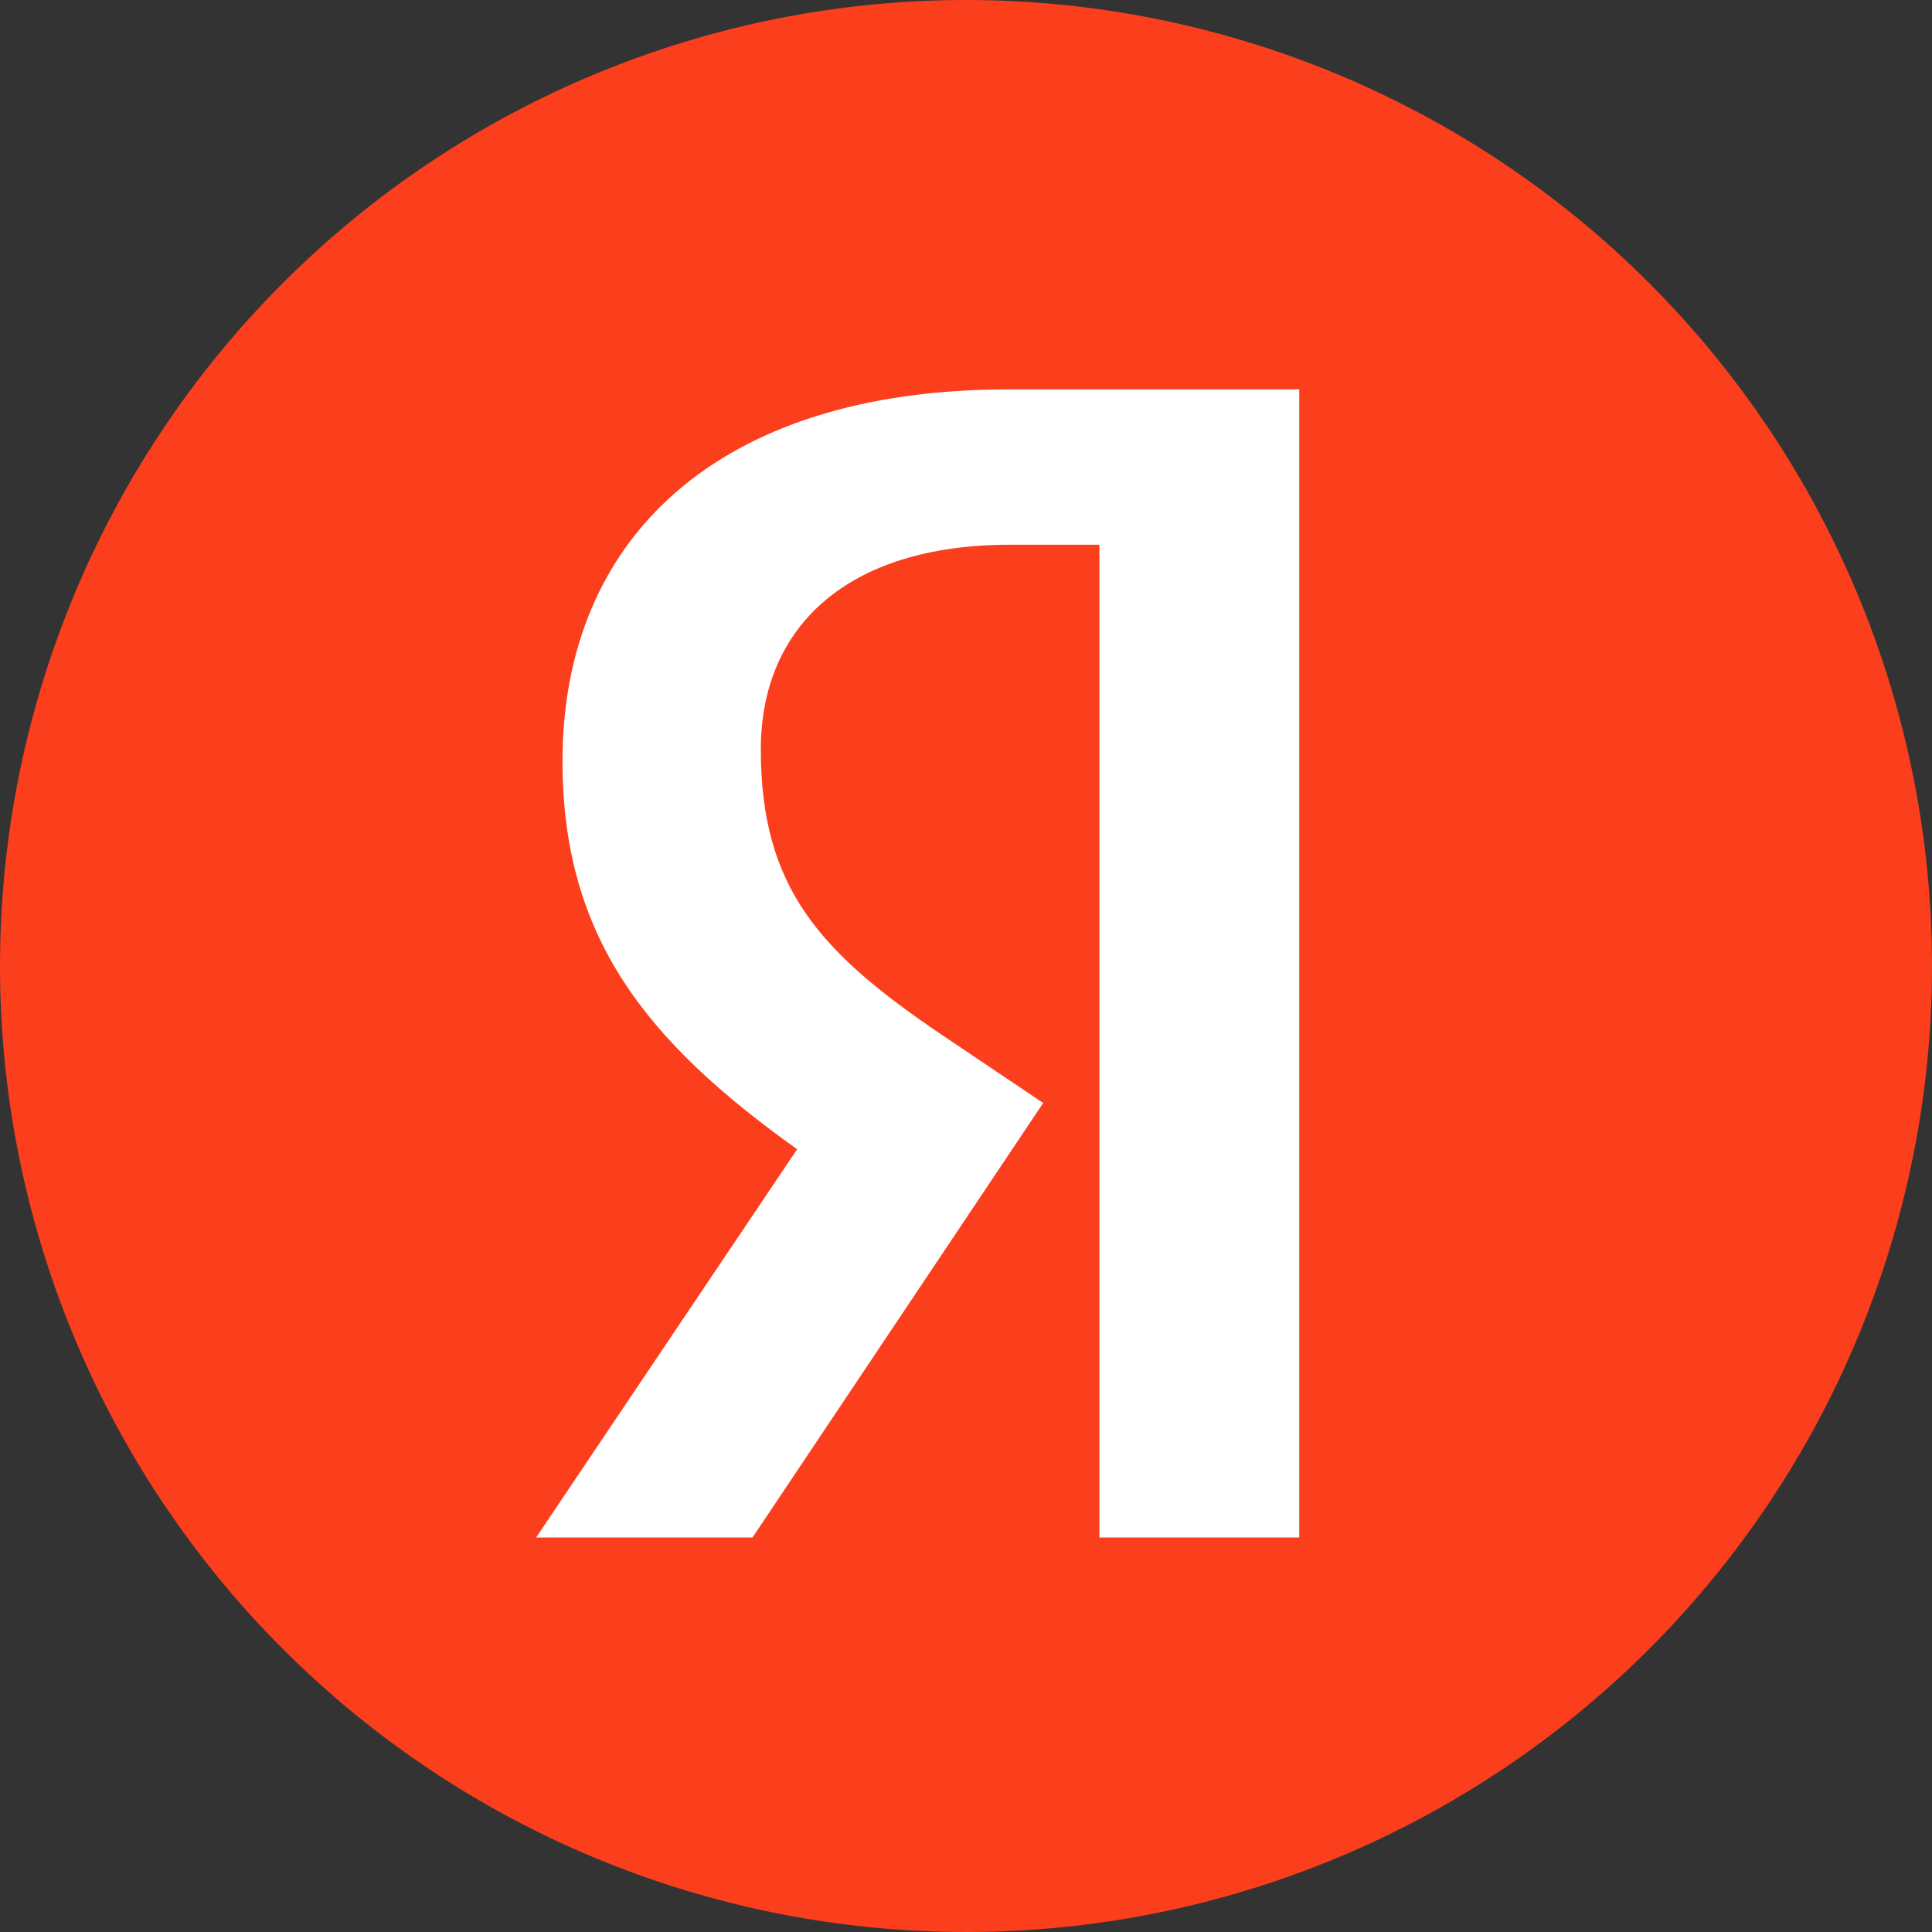 <svg width="20" height="20" viewBox="0 0 20 20" fill="none" xmlns="http://www.w3.org/2000/svg">
<rect x="0" y="0" width="20" height="20" fill="#333333" stroke="none"/>
<g id="Logo/Yandex Pay" clip-path="url(#clip0_493_2308)">
<path id="path4170" d="M20 10C20 12.652 18.946 15.196 17.071 17.071C15.196 18.946 12.652 20 10 20C7.348 20 4.804 18.946 2.929 17.071C1.054 15.196 1.33646e-07 12.652 0 10C1.33646e-07 7.348 1.054 4.804 2.929 2.929C4.804 1.054 7.348 0 10 0C12.652 0 15.196 1.054 17.071 2.929C18.946 4.804 20 7.348 20 10Z" fill="#FB3F1D"/>
<path id="path4" d="M13.45 15.916H11.381V5.639H10.457C8.765 5.639 7.876 6.493 7.876 7.759C7.876 9.195 8.491 9.862 9.756 10.717L10.799 11.418L7.79 15.916H5.55L8.252 11.897C6.696 10.786 5.823 9.708 5.823 7.879C5.823 5.587 7.414 4.031 10.44 4.031H13.45V15.916Z" fill="white"/>
</g>
<defs>
<clipPath id="clip0_493_2308">
<rect width="20" height="20" fill="white"/>
</clipPath>
</defs>
</svg>
